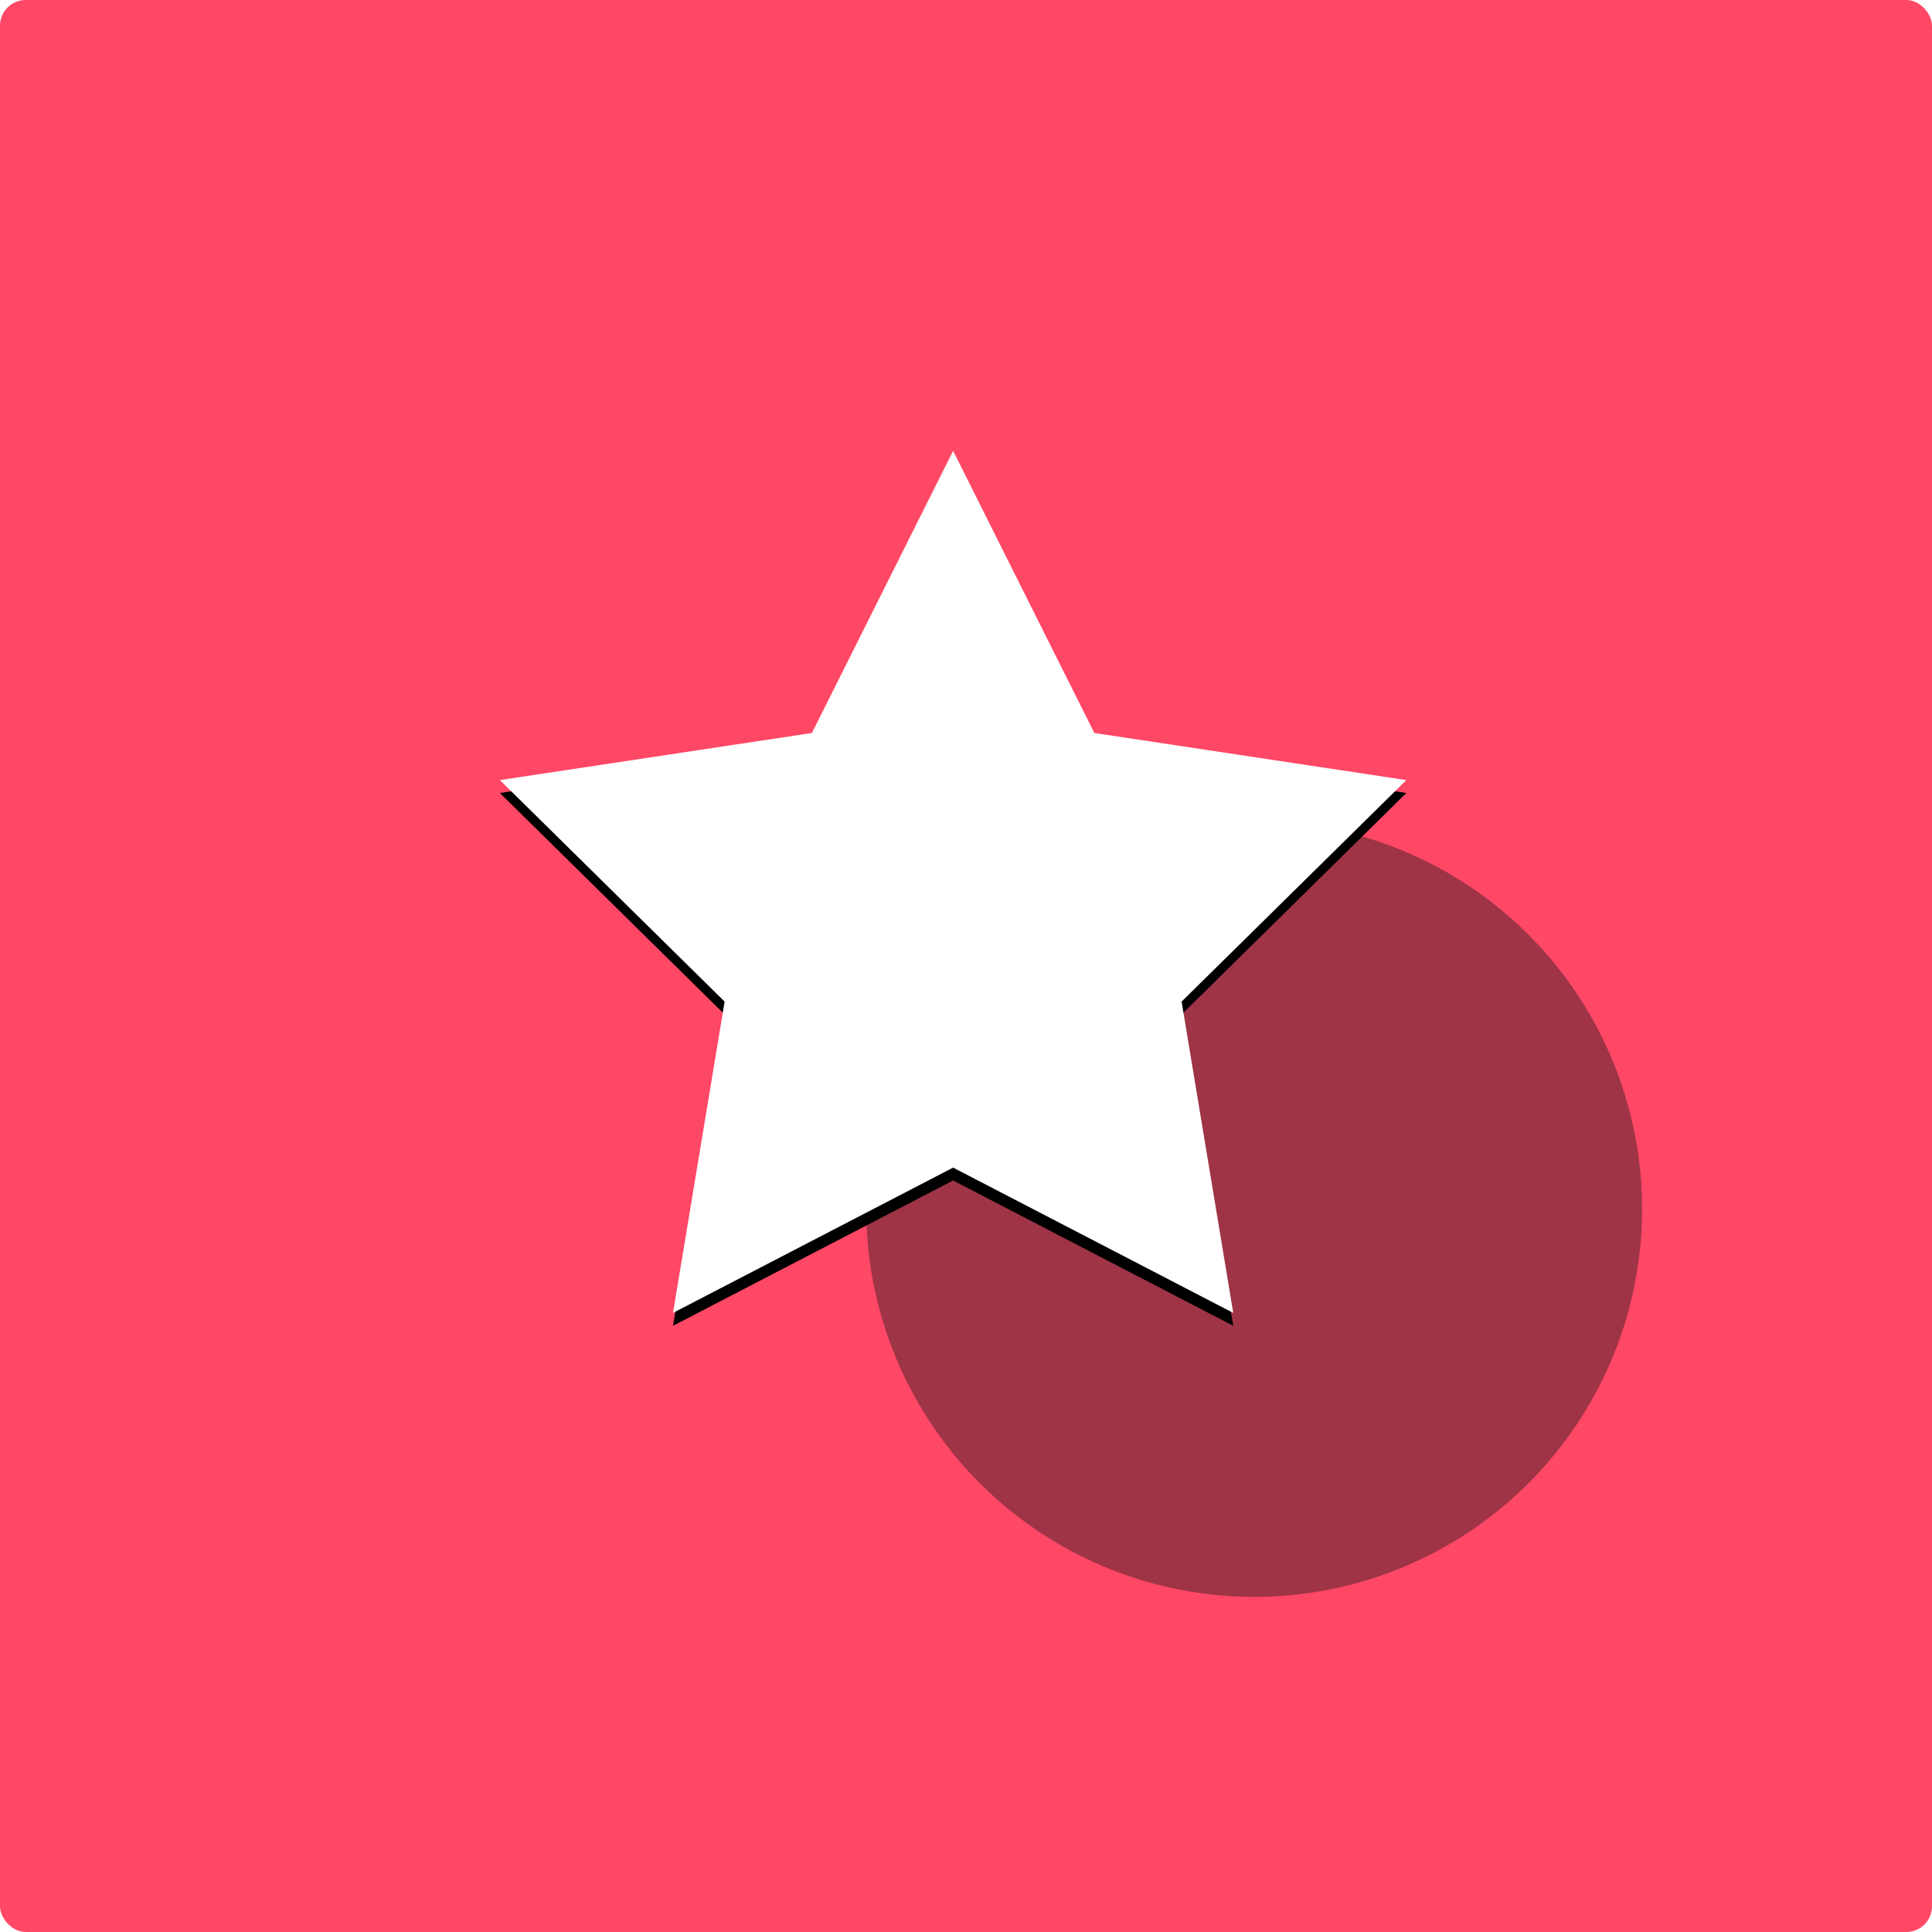 <?xml version="1.0" encoding="UTF-8"?>
<svg width="300px" height="300px" viewBox="0 0 300 300" version="1.1" xmlns="http://www.w3.org/2000/svg" xmlns:xlink="http://www.w3.org/1999/xlink">
    <!-- Generator: Sketch 50.2 (55047) - http://www.bohemiancoding.com/sketch -->
    <title>Artboard 3</title>
    <desc>Created with Sketch.</desc>
    <defs>
        <polygon id="path-1" points="148 181.306 104.504 203.867 112.52 155.528 77.622 121.133 126.072 113.819 148 70 169.928 113.819 218.378 121.133 183.48 155.528 191.496 203.867"></polygon>
        <filter x="-5.0%" y="-3.7%" width="109.9%" height="110.5%" filterUnits="objectBoundingBox" id="filter-2">
            <feOffset dx="0" dy="2" in="SourceAlpha" result="shadowOffsetOuter1"></feOffset>
            <feGaussianBlur stdDeviation="2" in="shadowOffsetOuter1" result="shadowBlurOuter1"></feGaussianBlur>
            <feColorMatrix values="0 0 0 0 0   0 0 0 0 0   0 0 0 0 0  0 0 0 0.5 0" type="matrix" in="shadowBlurOuter1"></feColorMatrix>
        </filter>
    </defs>
    <g id="Artboard-3" stroke="none" stroke-width="1" fill="none" fill-rule="evenodd">
        <rect id="Rectangle-2" fill="#FF4766" x="0" y="0" width="300" height="300" rx="4"></rect>
        <circle id="Oval" fill="#9E3446" cx="194.746" cy="187.728" r="60.237"></circle>
        <g id="Star-2">
            <use fill="black" fill-opacity="1" filter="url(#filter-2)" xlink:href="#path-1"></use>
            <use fill="#FFFFFF" fill-rule="evenodd" xlink:href="#path-1"></use>
        </g>
    </g>
</svg>